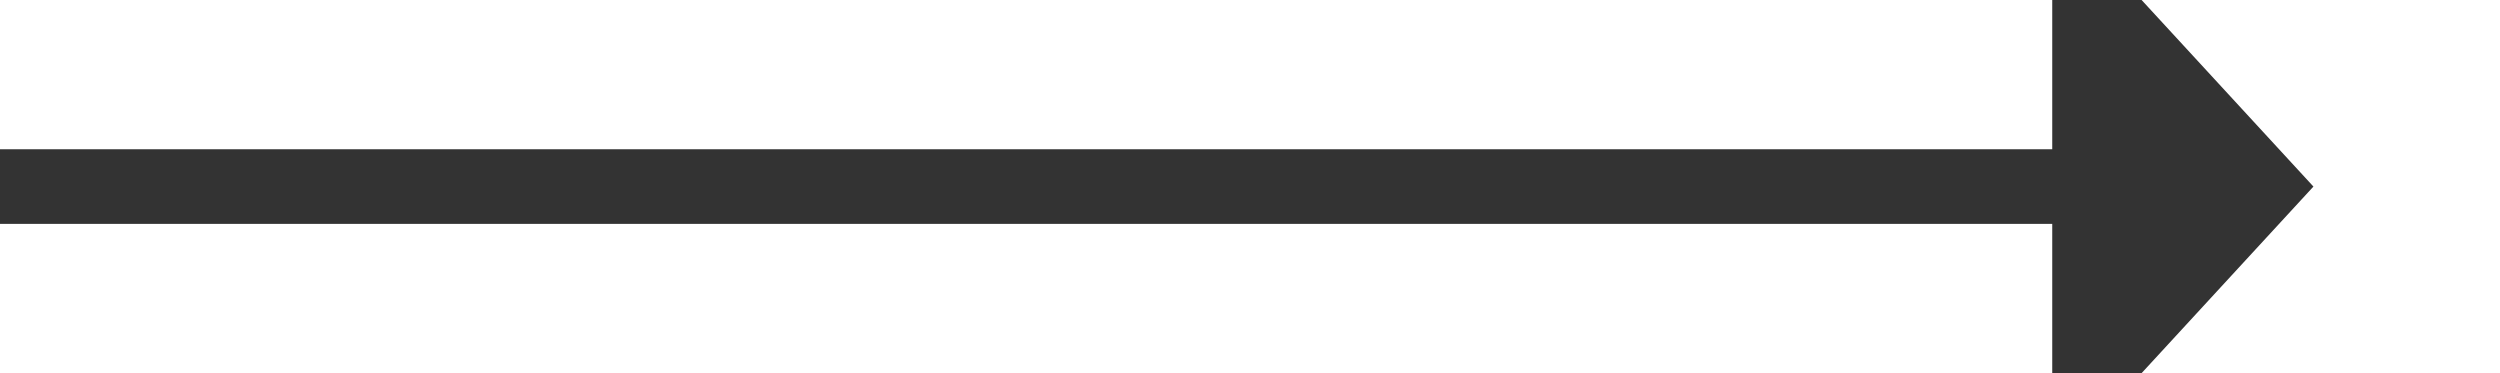 ﻿<?xml version="1.0" encoding="utf-8"?>
<svg version="1.1" xmlns:xlink="http://www.w3.org/1999/xlink" width="67px" height="10px" preserveAspectRatio="xMinYMid meet" viewBox="303 2206  67 8" xmlns="http://www.w3.org/2000/svg">
  <path d="M 303 2210  L 359 2210  " stroke-width="2" stroke="#333333" fill="none" />
  <path d="M 358 2217.6  L 365 2210  L 358 2202.4  L 358 2217.6  Z " fill-rule="nonzero" fill="#333333" stroke="none" />
</svg>